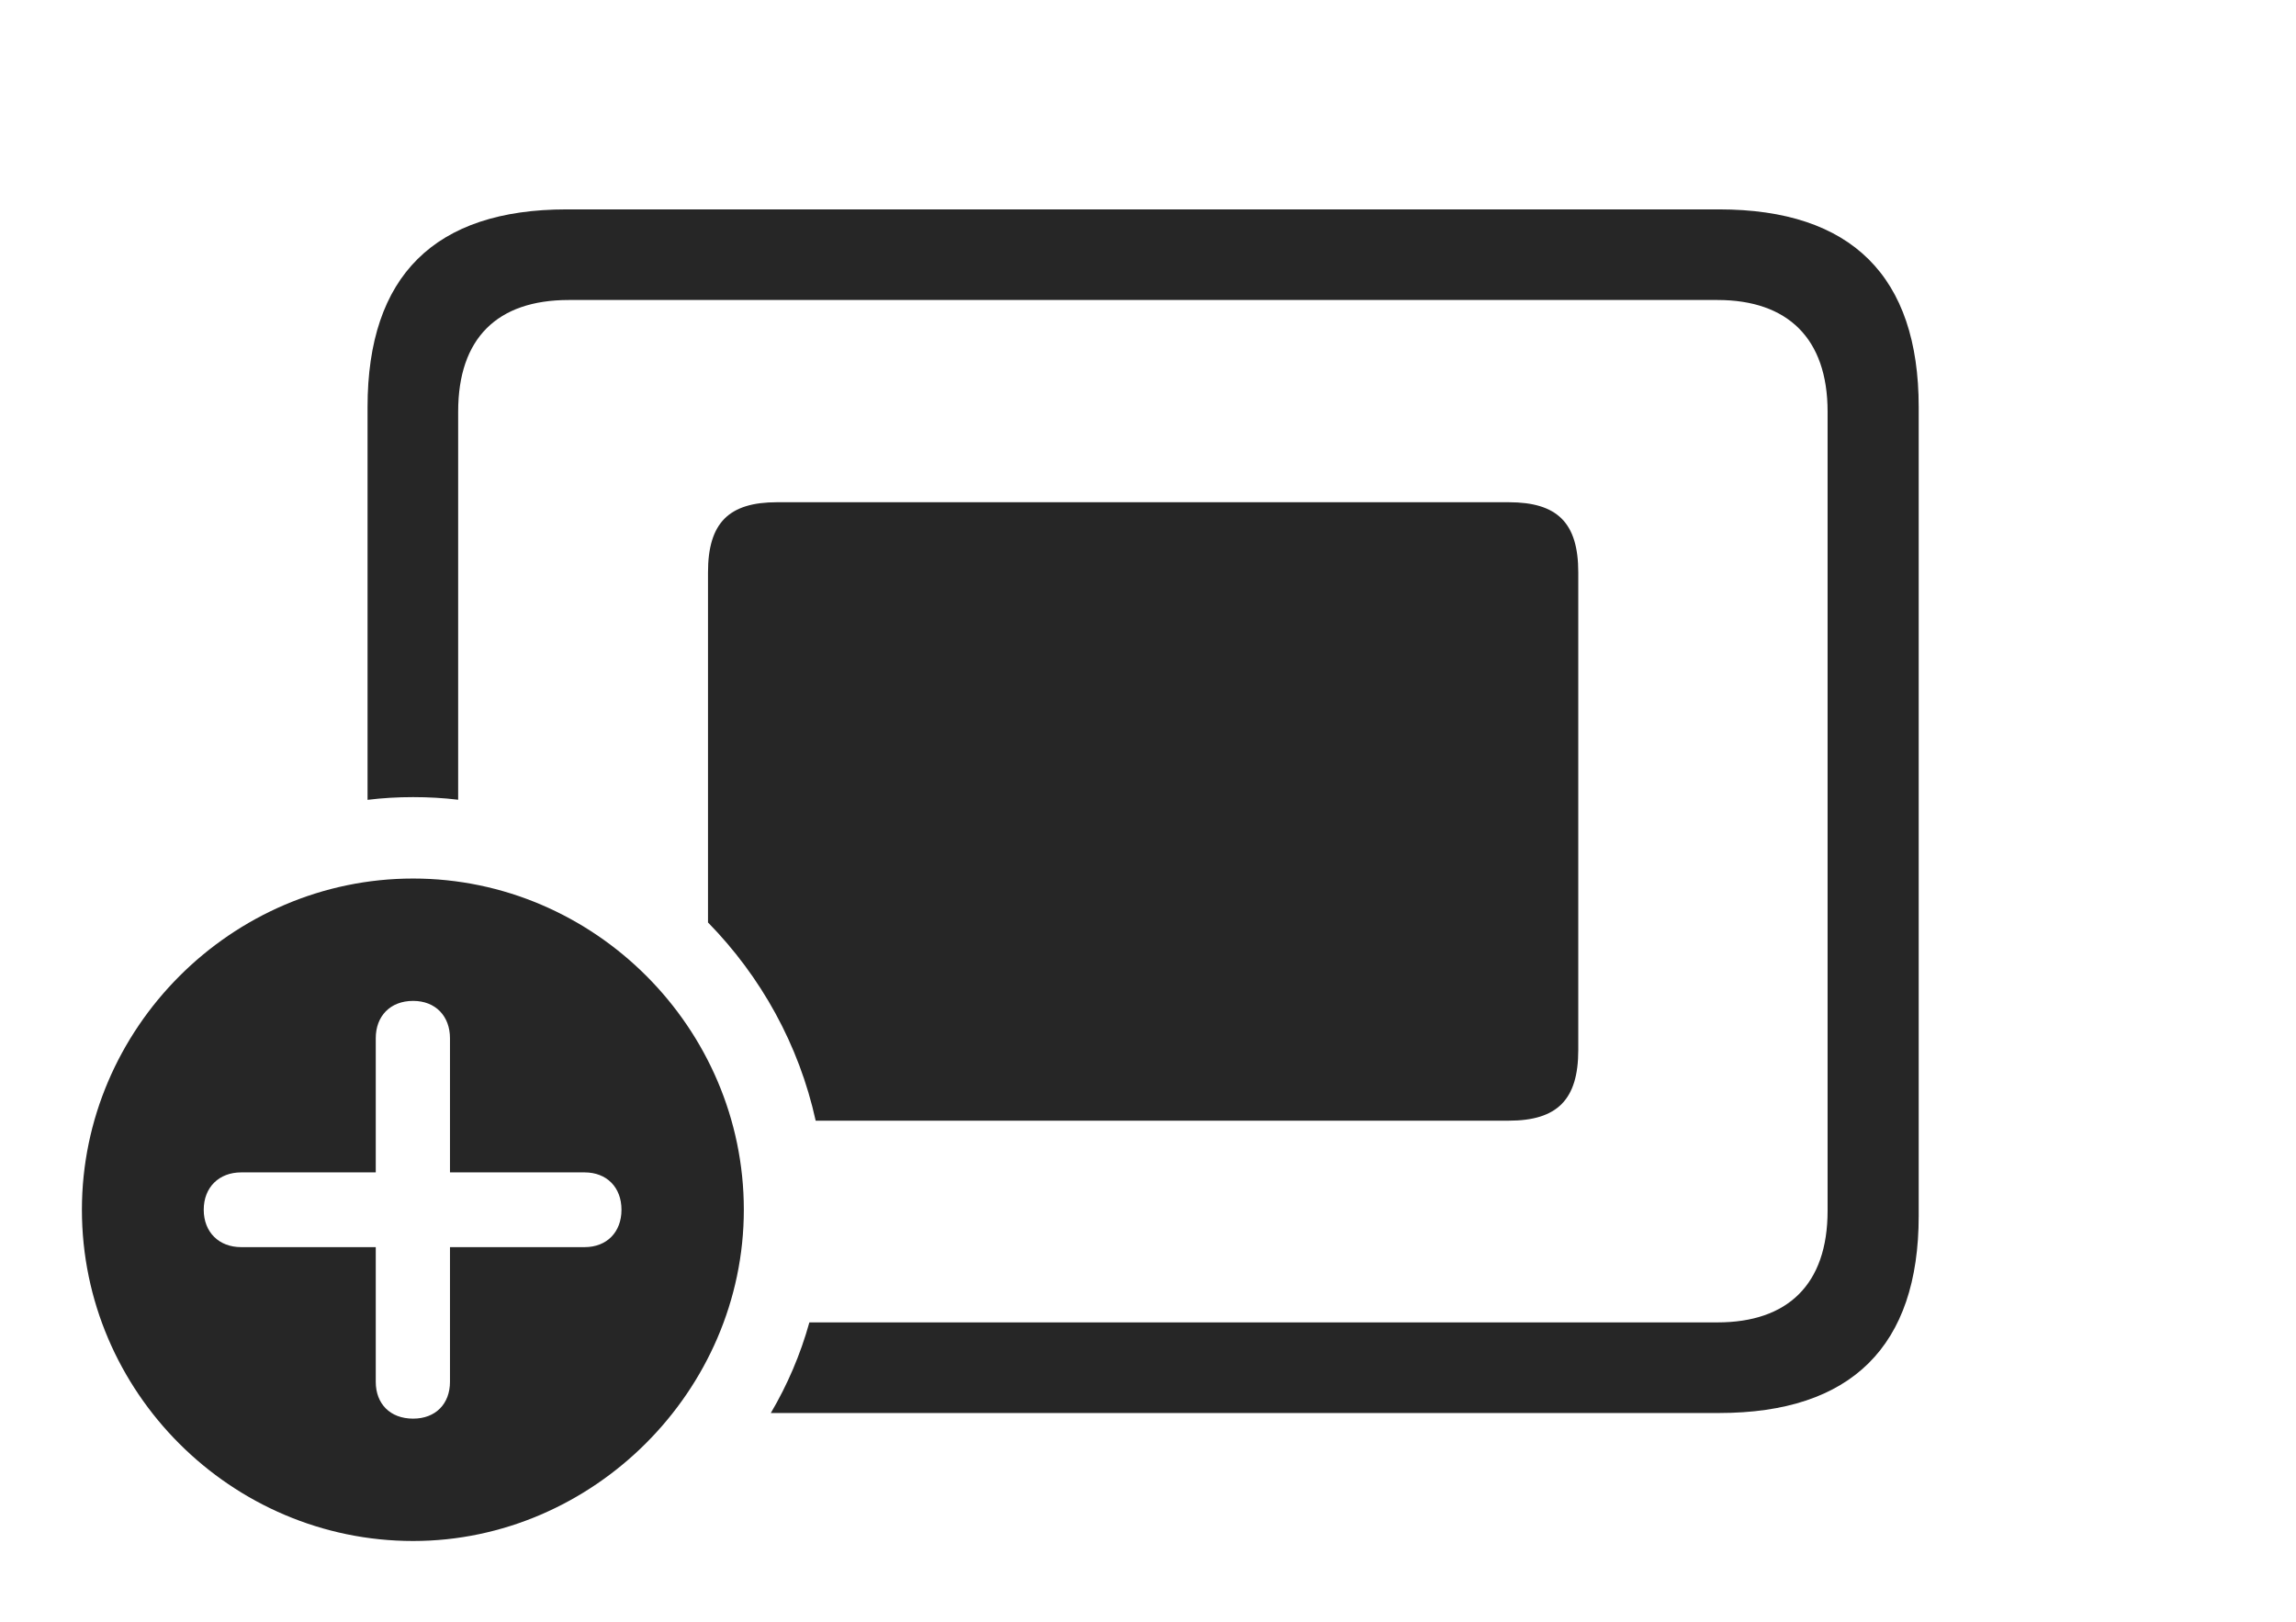 <?xml version="1.0" encoding="UTF-8"?>
<!--Generator: Apple Native CoreSVG 326-->
<!DOCTYPE svg
PUBLIC "-//W3C//DTD SVG 1.1//EN"
       "http://www.w3.org/Graphics/SVG/1.1/DTD/svg11.dtd">
<svg version="1.1" xmlns="http://www.w3.org/2000/svg" xmlns:xlink="http://www.w3.org/1999/xlink" viewBox="0 0 87.598 61.895">
 <g>
  <rect height="61.895" opacity="0" width="87.598" x="0" y="0"/>
  <path d="M73.203 15.527L73.203 46.387C73.203 51.348 70.644 53.906 65.586 53.906L29.409 53.906C30.042 52.832 30.54 51.672 30.88 50.449L65.527 50.449C68.203 50.449 69.727 49.004 69.727 46.191L69.727 15.703C69.727 12.91 68.203 11.445 65.527 11.445L21.699 11.445C18.965 11.445 17.48 12.91 17.48 15.703L17.48 30.51C16.917 30.442 16.343 30.41 15.762 30.41C15.174 30.41 14.594 30.443 14.023 30.514L14.023 15.527C14.023 10.527 16.582 7.988 21.621 7.988L65.586 7.988C70.644 7.988 73.203 10.547 73.203 15.527Z" fill="black" fill-opacity="0.85"/>
  <path d="M60.215 21.836L60.215 40.059C60.215 41.953 59.414 42.754 57.559 42.754L31.12 42.754C30.482 39.852 29.027 37.248 27.012 35.192L27.012 21.836C27.012 19.941 27.812 19.16 29.648 19.16L57.559 19.16C59.414 19.16 60.215 19.941 60.215 21.836Z" fill="black" fill-opacity="0.85"/>
  <path d="M28.379 46.152C28.379 53.066 22.617 58.789 15.762 58.789C8.828 58.789 3.125 53.105 3.125 46.152C3.125 39.238 8.828 33.516 15.762 33.516C22.676 33.516 28.379 39.219 28.379 46.152ZM14.336 39.609L14.336 44.727L9.199 44.727C8.359 44.727 7.773 45.293 7.773 46.152C7.773 47.012 8.359 47.578 9.199 47.578L14.336 47.578L14.336 52.715C14.336 53.555 14.883 54.121 15.762 54.121C16.621 54.121 17.168 53.555 17.168 52.715L17.168 47.578L22.305 47.578C23.145 47.578 23.711 47.012 23.711 46.152C23.711 45.293 23.145 44.727 22.305 44.727L17.168 44.727L17.168 39.609C17.168 38.77 16.621 38.184 15.762 38.184C14.883 38.184 14.336 38.77 14.336 39.609Z" fill="black" fill-opacity="0.85"/>
 </g>
</svg>
